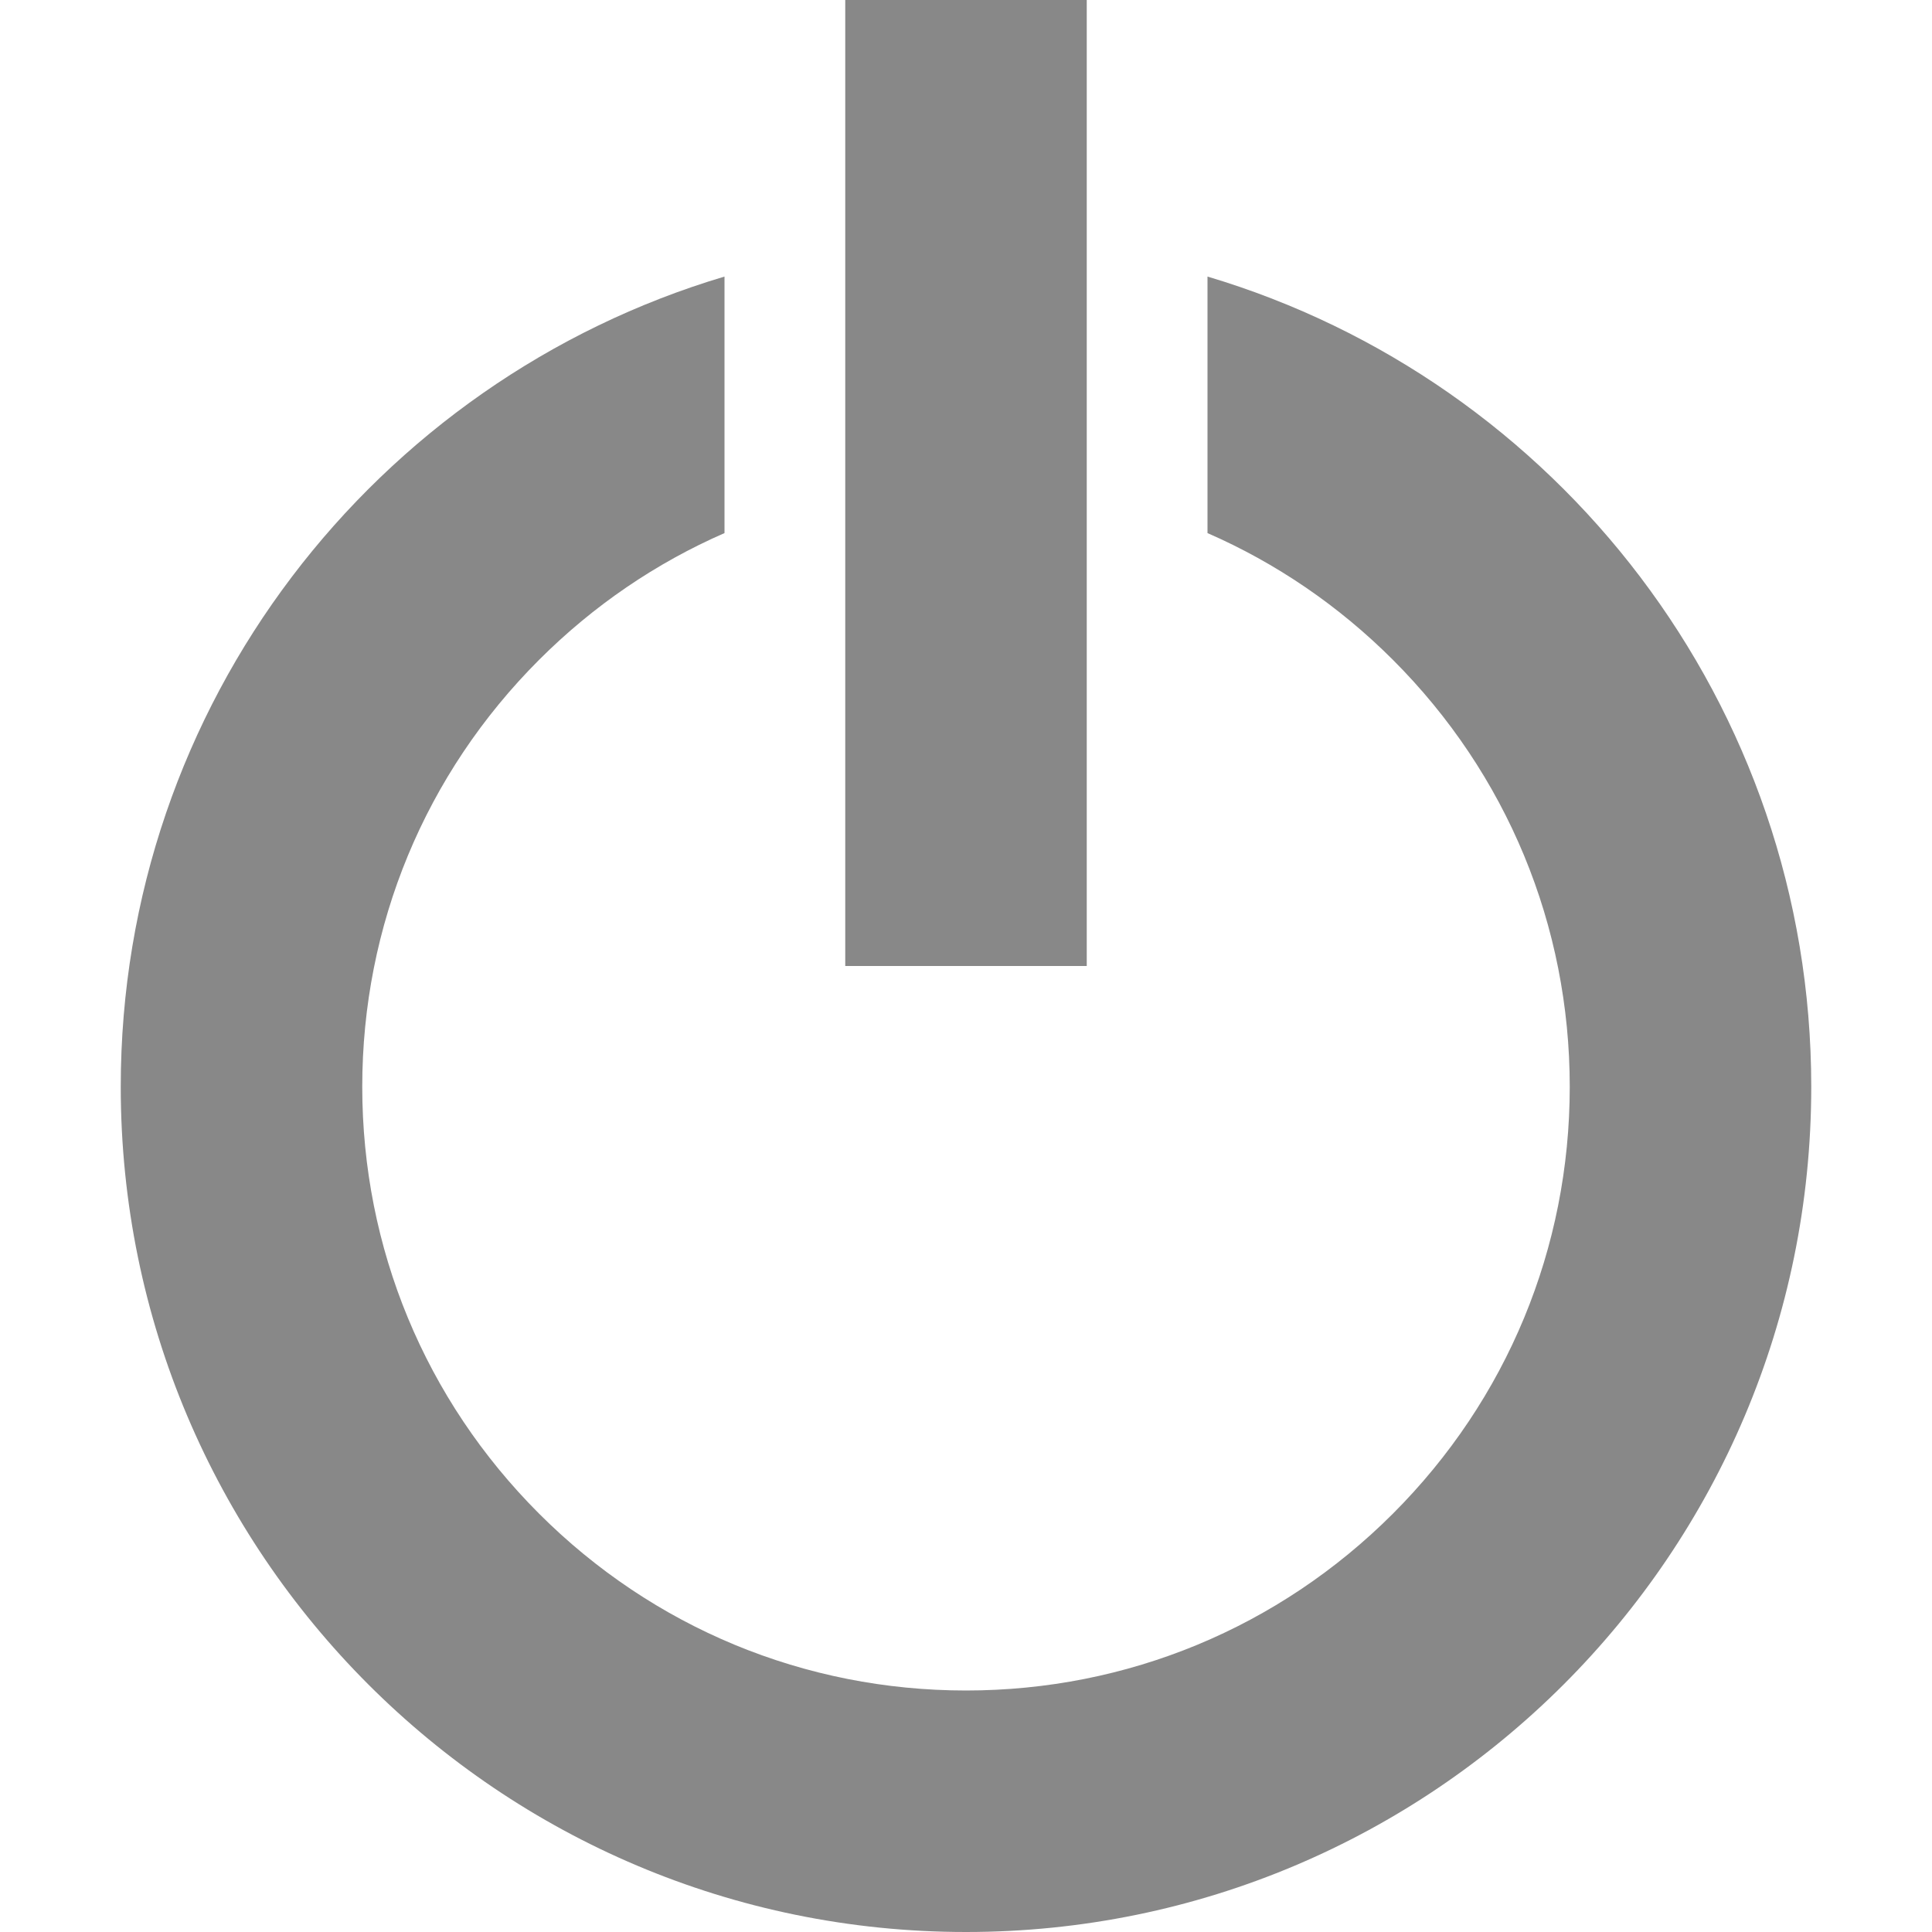<?xml version="1.0" encoding="utf-8"?> <!-- Generator: IcoMoon.io --> <!DOCTYPE svg PUBLIC "-//W3C//DTD SVG 1.1//EN" "http://www.w3.org/Graphics/SVG/1.1/DTD/svg11.dtd"> <svg width="512" height="512" viewBox="0 0 512 512" xmlns="http://www.w3.org/2000/svg" xmlns:xlink="http://www.w3.org/1999/xlink" fill="#888888"><path d="M 320.00,73.294l0.00,67.979 c 18.103,7.902, 34.75,19.204, 49.137,33.59C 399.358,205.083, 416.00,245.263, 416.00,288.00 s-16.643,82.917-46.863,113.137C 338.917,431.357, 298.738,448.00, 256.00,448.00s-82.917-16.643-113.137-46.863 C 112.643,370.917, 96.00,330.737, 96.00,288.00s 16.643-82.917, 46.863-113.137c 14.387-14.387, 31.034-25.689, 49.137-33.591L 192.00,73.294 C 99.476,100.834, 32.00,186.53, 32.00,288.00c0.00,123.712, 100.289,224.00, 224.00,224.00c 123.712,0.00, 224.00-100.288, 224.00-224.00 C 480.00,186.53, 412.525,100.834, 320.00,73.294zM 224.00,0.00L 288.00,0.00L 288.00,256.00L 224.00,256.00z" ></path></svg>